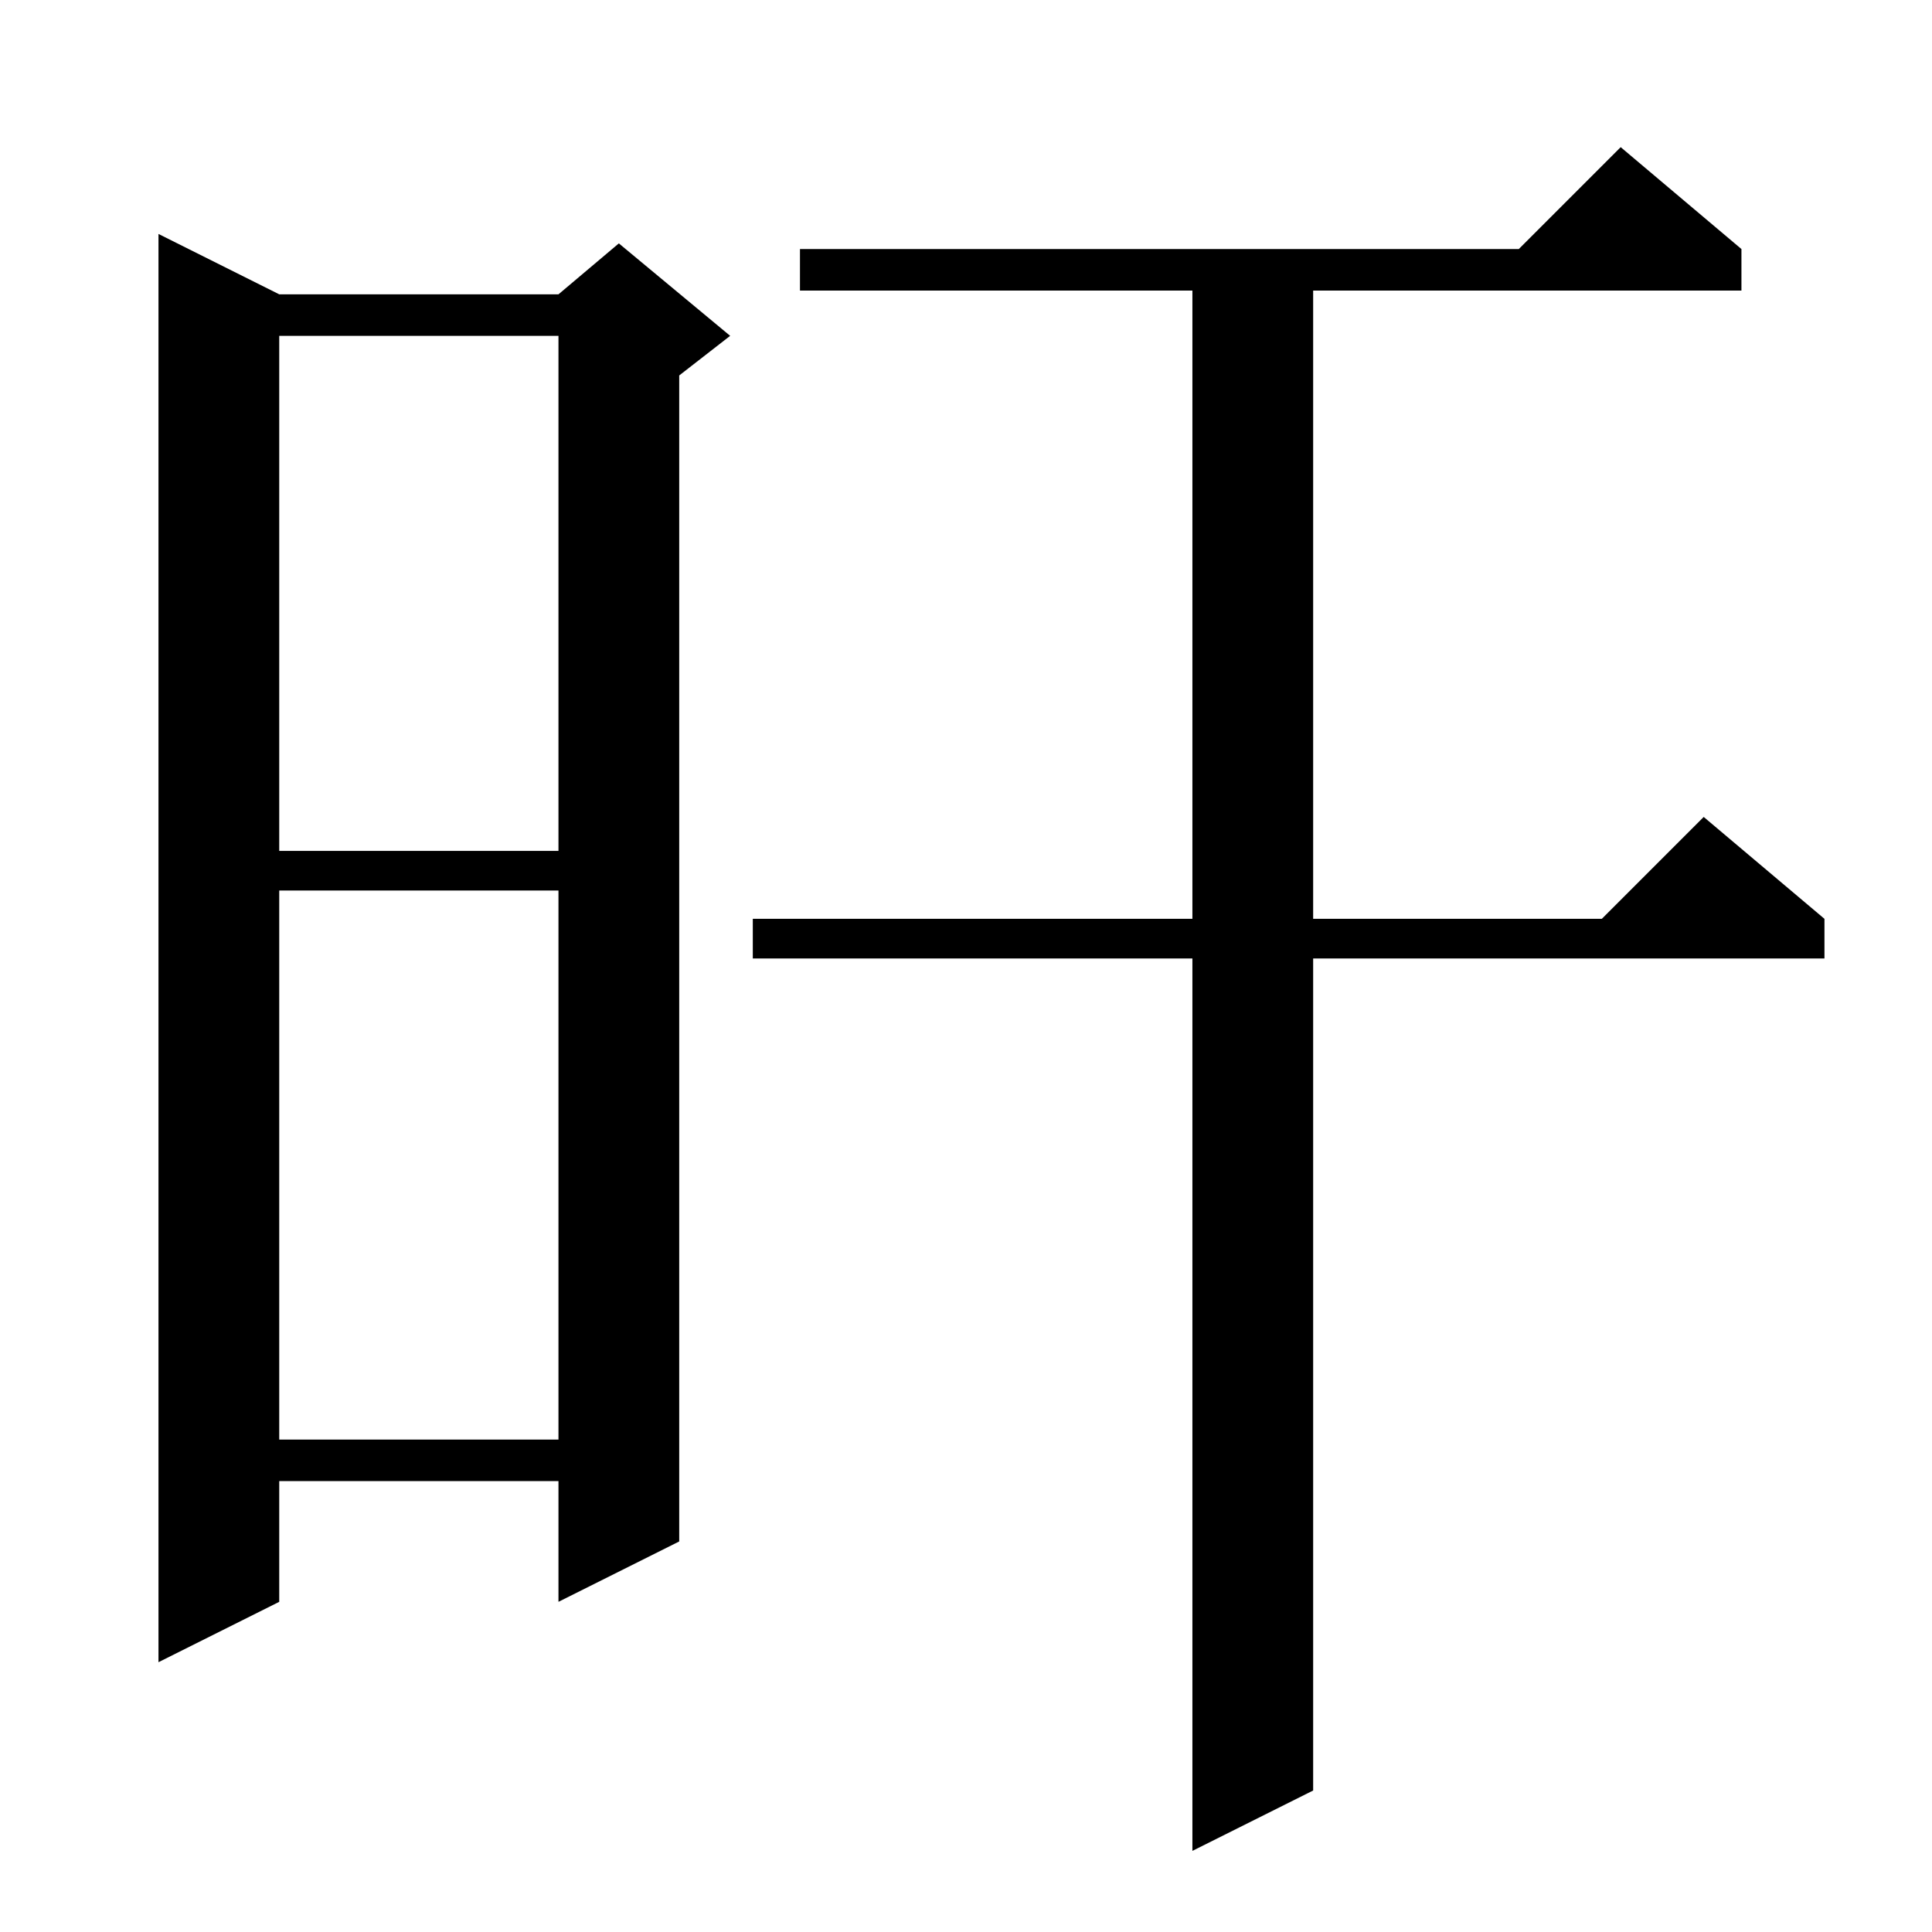<?xml version="1.0" standalone="no"?>
<!DOCTYPE svg PUBLIC "-//W3C//DTD SVG 1.1//EN" "http://www.w3.org/Graphics/SVG/1.1/DTD/svg11.dtd" >
<svg xmlns="http://www.w3.org/2000/svg" xmlns:xlink="http://www.w3.org/1999/xlink" version="1.1" viewBox="0 -144 1024 1024">
  <g transform="matrix(1 0 0 -1 0 880)">
   <path fill="currentColor"
d="M923 892v-22h-227v-333h153l54 54l64 -54v-21h-271v-441l-64 -32v473h-233v21h233v333h-208v22h381l54 54zM148 868h148l32 27l59 -49l-27 -21v-618l-64 -32v64h-148v-64l-64 -32v757zM148 552v-291h148v291h-148zM148 846v-273h148v273h-148z" />
  </g>

</svg>
